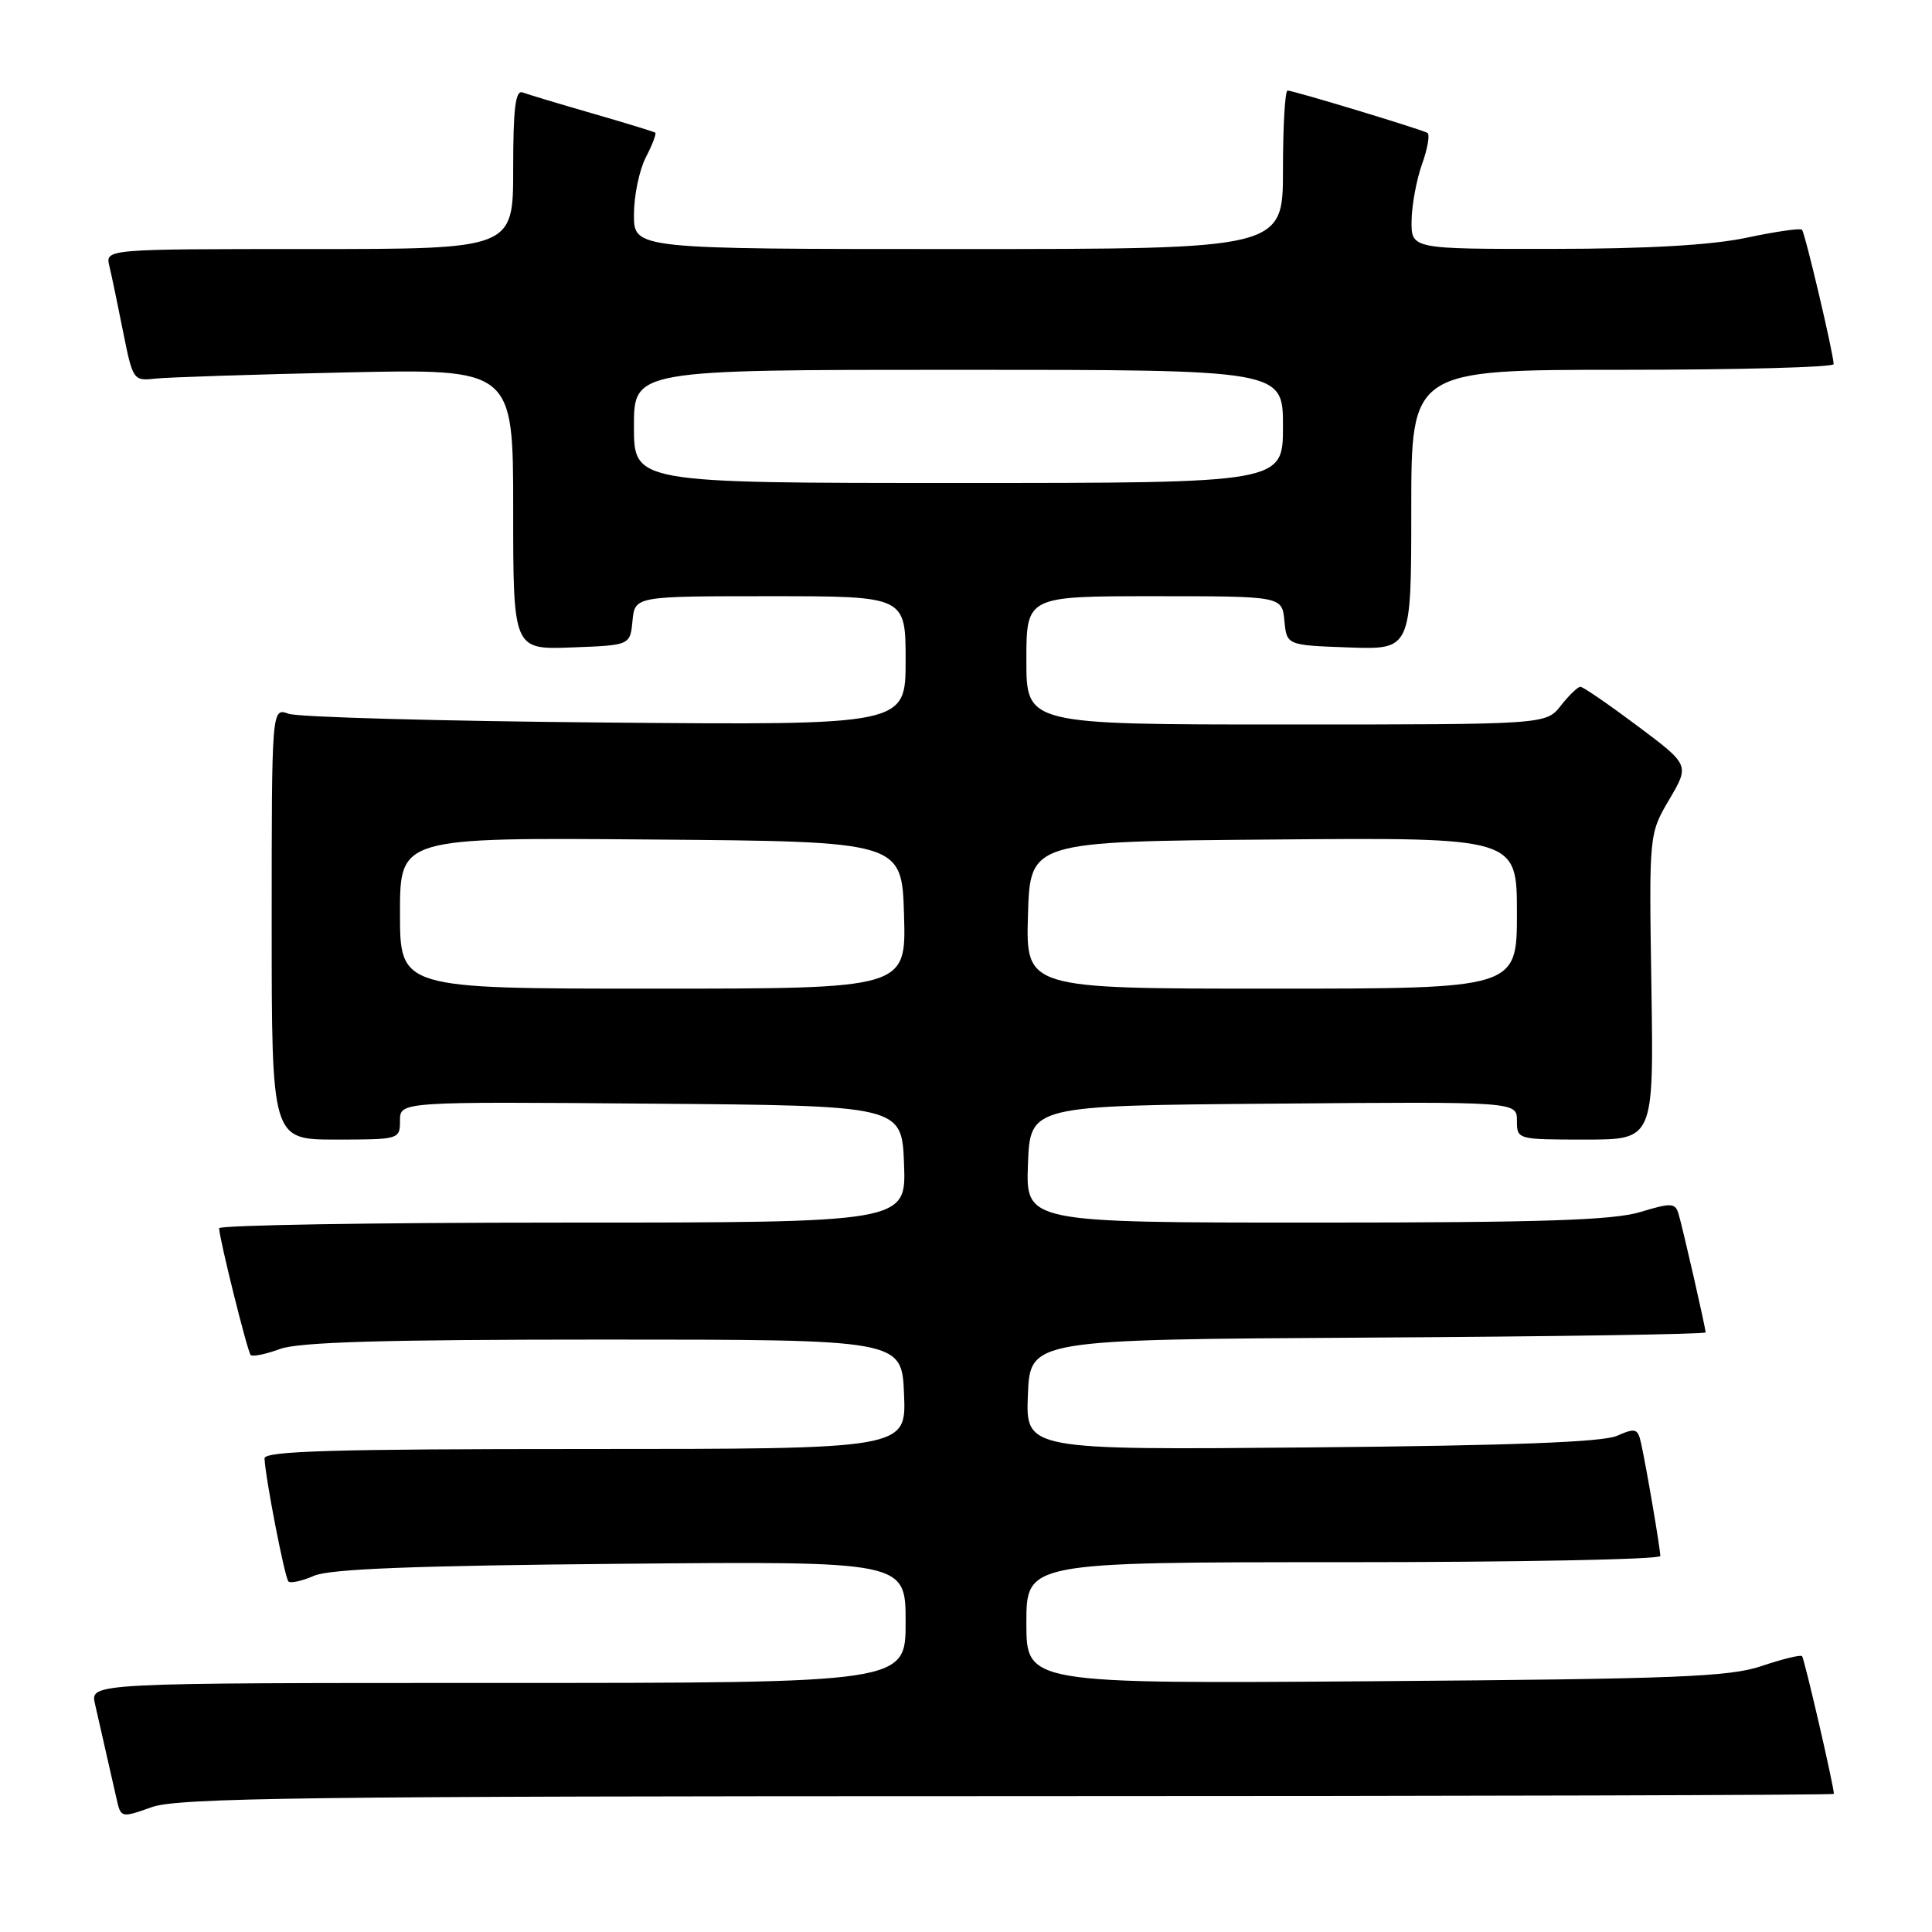 <?xml version="1.0" encoding="UTF-8" standalone="no"?>
<!DOCTYPE svg PUBLIC "-//W3C//DTD SVG 1.1//EN" "http://www.w3.org/Graphics/SVG/1.1/DTD/svg11.dtd" >
<svg xmlns="http://www.w3.org/2000/svg" xmlns:xlink="http://www.w3.org/1999/xlink" version="1.1" viewBox="0 0 256 256">
 <g >
 <path fill="currentColor"
d=" M 133.63 238.00 C 193.78 238.00 243.00 237.86 243.00 237.70 C 243.00 236.68 239.09 219.76 238.78 219.45 C 238.58 219.24 236.18 219.83 233.45 220.75 C 229.17 222.20 222.29 222.47 182.25 222.77 C 136.00 223.11 136.00 223.11 136.00 215.05 C 136.00 207.00 136.00 207.00 178.00 207.00 C 201.10 207.00 220.00 206.63 220.00 206.18 C 220.00 205.25 218.19 194.59 217.46 191.28 C 217.02 189.26 216.73 189.17 214.24 190.26 C 212.32 191.09 200.17 191.55 173.70 191.79 C 135.91 192.13 135.91 192.13 136.20 184.82 C 136.50 177.50 136.50 177.50 181.25 177.24 C 205.86 177.10 226.00 176.79 226.00 176.55 C 226.00 175.95 223.01 162.86 222.42 160.86 C 221.98 159.38 221.48 159.35 217.31 160.61 C 213.70 161.69 204.21 162.00 174.30 162.00 C 135.92 162.00 135.92 162.00 136.21 154.25 C 136.50 146.50 136.50 146.50 168.75 146.24 C 201.00 145.97 201.00 145.97 201.00 148.49 C 201.00 150.99 201.05 151.00 210.07 151.00 C 219.13 151.00 219.13 151.00 218.82 130.75 C 218.50 110.50 218.50 110.50 221.19 105.93 C 223.88 101.36 223.88 101.36 216.96 96.18 C 213.15 93.33 209.76 91.00 209.41 91.00 C 209.07 91.00 207.90 92.12 206.82 93.50 C 204.85 96.00 204.85 96.00 170.43 96.00 C 136.00 96.00 136.00 96.00 136.00 87.50 C 136.00 79.00 136.00 79.00 152.94 79.00 C 169.87 79.00 169.87 79.00 170.19 82.25 C 170.50 85.50 170.50 85.50 178.75 85.79 C 187.00 86.08 187.00 86.08 187.00 67.54 C 187.00 49.00 187.00 49.00 215.00 49.00 C 230.40 49.00 242.99 48.66 242.97 48.25 C 242.92 46.74 239.17 30.84 238.77 30.44 C 238.55 30.21 235.24 30.69 231.43 31.50 C 226.77 32.48 218.36 32.97 205.75 32.98 C 187.00 33.00 187.00 33.00 187.04 29.25 C 187.07 27.19 187.69 23.81 188.43 21.74 C 189.17 19.67 189.49 17.81 189.14 17.61 C 188.29 17.12 171.38 12.00 170.61 12.00 C 170.27 12.00 170.00 16.72 170.00 22.50 C 170.00 33.00 170.00 33.00 127.00 33.00 C 84.00 33.00 84.00 33.00 84.00 28.45 C 84.00 25.95 84.71 22.53 85.57 20.86 C 86.44 19.18 87.00 17.71 86.82 17.58 C 86.65 17.45 82.90 16.30 78.50 15.03 C 74.10 13.76 69.94 12.51 69.25 12.25 C 68.30 11.90 68.00 14.33 68.00 22.39 C 68.00 33.00 68.00 33.00 40.98 33.00 C 13.96 33.00 13.96 33.00 14.49 35.25 C 14.79 36.49 15.61 40.42 16.32 44.00 C 17.59 50.36 17.68 50.49 20.56 50.17 C 22.18 49.99 33.51 49.62 45.75 49.35 C 68.00 48.86 68.00 48.86 68.00 67.47 C 68.00 86.08 68.00 86.08 75.75 85.79 C 83.50 85.50 83.50 85.50 83.81 82.25 C 84.13 79.00 84.13 79.00 102.06 79.00 C 120.00 79.00 120.00 79.00 120.00 87.54 C 120.00 96.09 120.00 96.09 80.25 95.74 C 58.39 95.55 39.49 95.03 38.25 94.58 C 36.00 93.77 36.00 93.77 36.00 122.38 C 36.00 151.00 36.00 151.00 44.50 151.00 C 52.91 151.00 53.00 150.97 53.00 148.49 C 53.00 145.97 53.00 145.97 86.25 146.24 C 119.50 146.50 119.50 146.50 119.79 154.25 C 120.08 162.00 120.08 162.00 74.54 162.00 C 49.49 162.00 29.02 162.34 29.03 162.75 C 29.11 164.34 32.79 179.12 33.22 179.55 C 33.47 179.80 35.21 179.44 37.09 178.75 C 39.61 177.83 50.80 177.50 80.00 177.50 C 119.50 177.50 119.50 177.50 119.79 184.75 C 120.09 192.00 120.09 192.00 77.54 192.00 C 44.15 192.00 35.01 192.27 35.05 193.25 C 35.16 195.83 37.73 209.06 38.22 209.55 C 38.49 209.83 40.02 209.49 41.61 208.80 C 43.71 207.89 54.85 207.46 82.25 207.21 C 120.00 206.87 120.00 206.87 120.00 214.94 C 120.00 223.00 120.00 223.00 65.98 223.00 C 11.96 223.00 11.96 223.00 12.58 225.75 C 12.92 227.26 13.56 230.07 14.00 232.00 C 14.44 233.93 15.07 236.72 15.41 238.20 C 16.01 240.91 16.01 240.91 20.13 239.45 C 23.64 238.22 40.53 238.00 133.63 238.00 Z  M 53.00 120.99 C 53.00 110.97 53.00 110.97 86.25 111.24 C 119.50 111.50 119.50 111.50 119.79 121.25 C 120.07 131.00 120.07 131.00 86.54 131.00 C 53.00 131.00 53.00 131.00 53.00 120.99 Z  M 136.21 121.25 C 136.50 111.50 136.50 111.50 168.75 111.24 C 201.00 110.97 201.00 110.97 201.00 120.99 C 201.00 131.00 201.00 131.00 168.46 131.00 C 135.93 131.00 135.93 131.00 136.21 121.25 Z  M 84.00 56.50 C 84.00 49.00 84.00 49.00 127.00 49.00 C 170.00 49.00 170.00 49.00 170.00 56.50 C 170.00 64.00 170.00 64.00 127.00 64.00 C 84.00 64.00 84.00 64.00 84.00 56.50 Z "/>
</g>
</svg>